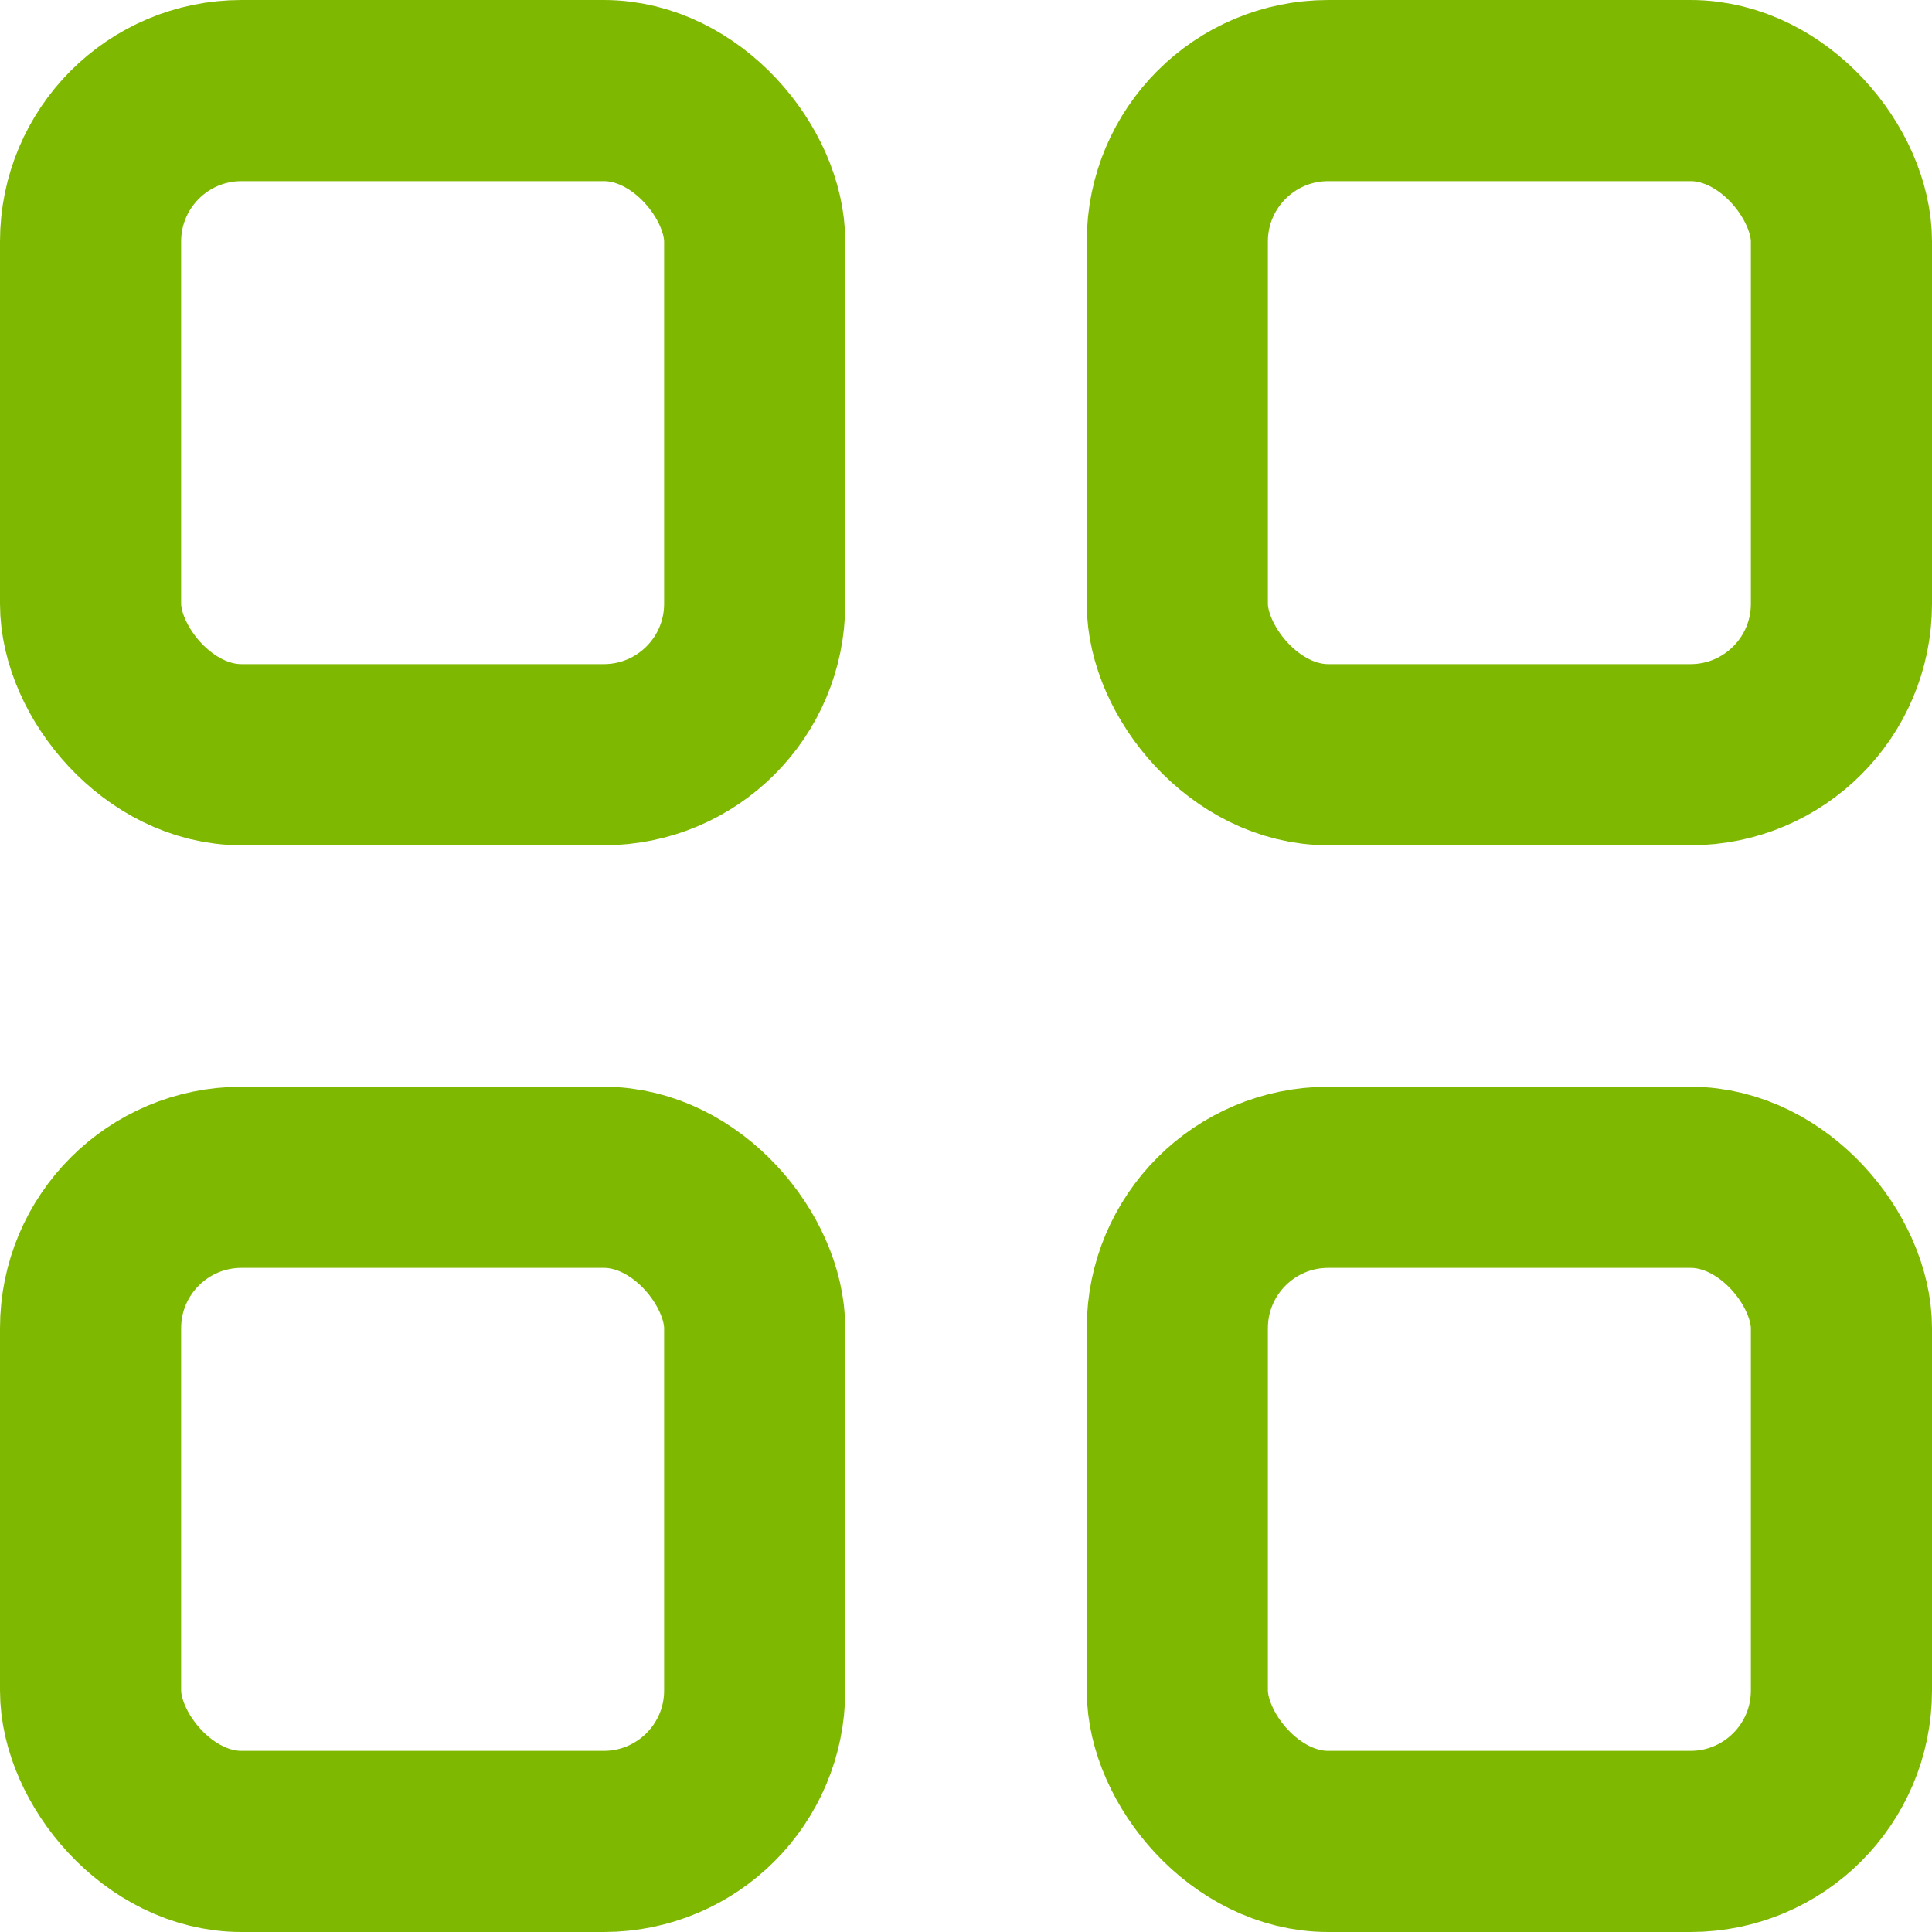 <svg width="16" height="16" viewBox="0 0 16 16" fill="none" xmlns="http://www.w3.org/2000/svg">
<g clip-path="url(#clip0_771_1224)">
<rect x="0.75" y="0.75" width="5.5" height="5.5" rx="1.25" stroke="#7FB800" stroke-width="1.5"/>
<rect x="9.75" y="0.75" width="5.5" height="5.5" rx="1.25" stroke="#7FB800" stroke-width="1.5"/>
<rect x="9.75" y="9.75" width="5.5" height="5.5" rx="1.25" stroke="#7FB800" stroke-width="1.5"/>
<rect x="0.75" y="9.75" width="5.5" height="5.5" rx="1.25" stroke="#7FB800" stroke-width="1.5"/>
</g>
<defs>
<clipPath id="clip0_771_1224">
<rect width="16" height="16" fill="white"/>
</clipPath>
</defs>
</svg>
